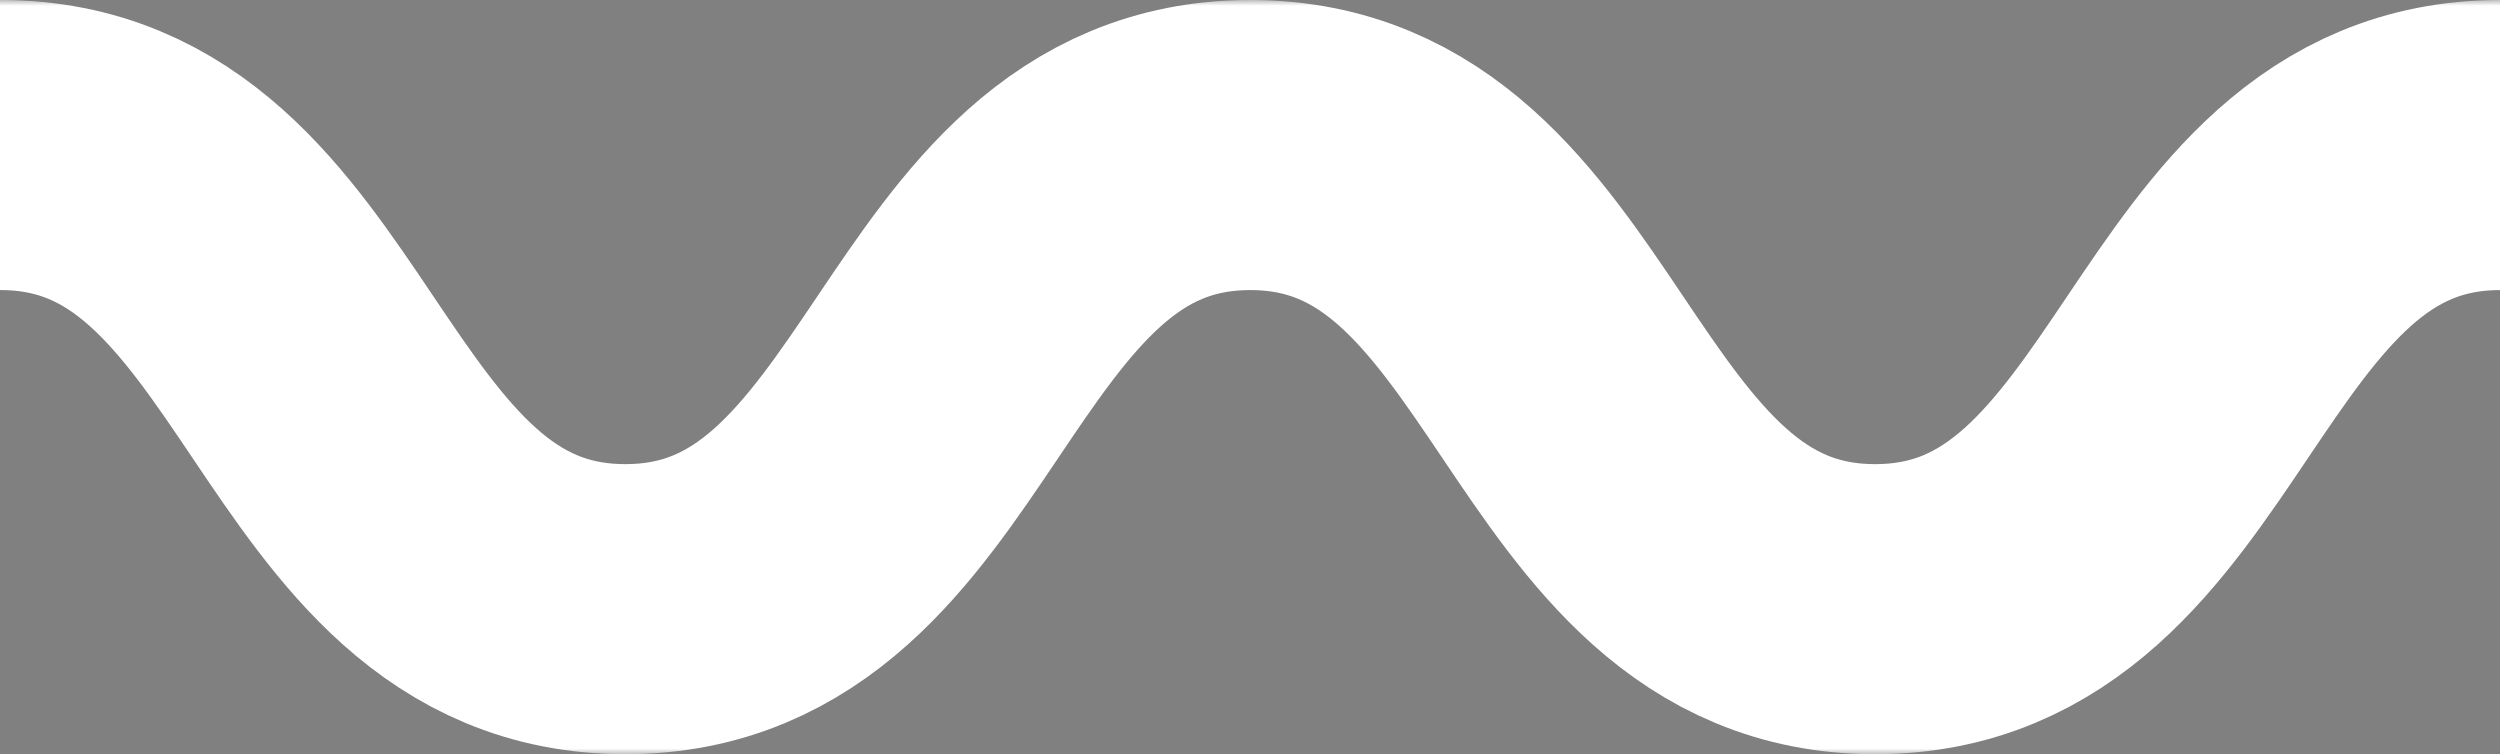<?xml version="1.0" encoding="utf-8"?>
<!-- Generator: Adobe Illustrator 16.0.0, SVG Export Plug-In . SVG Version: 6.00 Build 0)  -->
<!DOCTYPE svg PUBLIC "-//W3C//DTD SVG 1.0//EN" "http://www.w3.org/TR/2001/REC-SVG-20010904/DTD/svg10.dtd">
<svg version="1.0" id="Layer_1" xmlns="http://www.w3.org/2000/svg" xmlns:xlink="http://www.w3.org/1999/xlink" x="0px" y="0px"
	 width="215.458px" height="65px" viewBox="0 0 215.458 65" enable-background="new 0 0 215.458 65" xml:space="preserve">
<rect x="0" y="0" width="215.458" height="65" fill="#808080" stroke="none"/>
<defs>
	<filter id="Adobe_OpacityMaskFilter" filterUnits="userSpaceOnUse" x="-115.12" y="-179.573" width="391.906" height="71.142">
		<feColorMatrix  type="matrix" values="1 0 0 0 0  0 1 0 0 0  0 0 1 0 0  0 0 0 1 0"/>
	</filter>
</defs>
<mask maskUnits="userSpaceOnUse" x="-115.12" y="-179.573" width="391.906" height="71.142" id="SVGID_1_">
	<g filter="url(#Adobe_OpacityMaskFilter)">
		
			<rect x="0.667" y="-240.835" fill="#FFFFFF" stroke="#000000" stroke-width="0.25" stroke-miterlimit="10" width="214.667" height="192"/>
	</g>
</mask>
<g mask="url(#SVGID_1_)">
	<polyline fill="none" stroke="#000000" stroke-width="25" stroke-miterlimit="10" points="-107.667,-164.002 -53.81,-124.002 
		0.043,-164.002 53.897,-124.002 107.754,-164.002 161.609,-124.002 215.471,-164.002 269.333,-124.002 	"/>
</g>
<defs>
	<filter id="Adobe_OpacityMaskFilter_1_" filterUnits="userSpaceOnUse" x="-107.667" y="0" width="376.998" height="65">
		<feColorMatrix  type="matrix" values="1 0 0 0 0  0 1 0 0 0  0 0 1 0 0  0 0 0 1 0"/>
	</filter>
</defs>
<mask maskUnits="userSpaceOnUse" x="-107.667" y="0" width="376.998" height="65" id="SVGID_2_">
	<g filter="url(#Adobe_OpacityMaskFilter_1_)">
		
			<rect x="-9.104" y="-64.333" fill="#FFFFFF" stroke="#000000" stroke-width="0.25" stroke-miterlimit="10" width="232.21" height="192"/>
	</g>
</mask>
<g mask="url(#SVGID_2_)">
	<path fill="none" stroke="#FFFFFF" stroke-width="25" stroke-miterlimit="10" d="M-107.667,12.5c26.928,0,26.928,40,53.856,40
		c26.927,0,26.927-40,53.853-40c26.927,0,26.927,40,53.854,40c26.928,0,26.928-40,53.856-40c26.927,0,26.927,40,53.855,40
		c26.931,0,26.931-40,53.862-40c26.931,0,26.932,40,53.861,40"/>
</g>
</svg>
